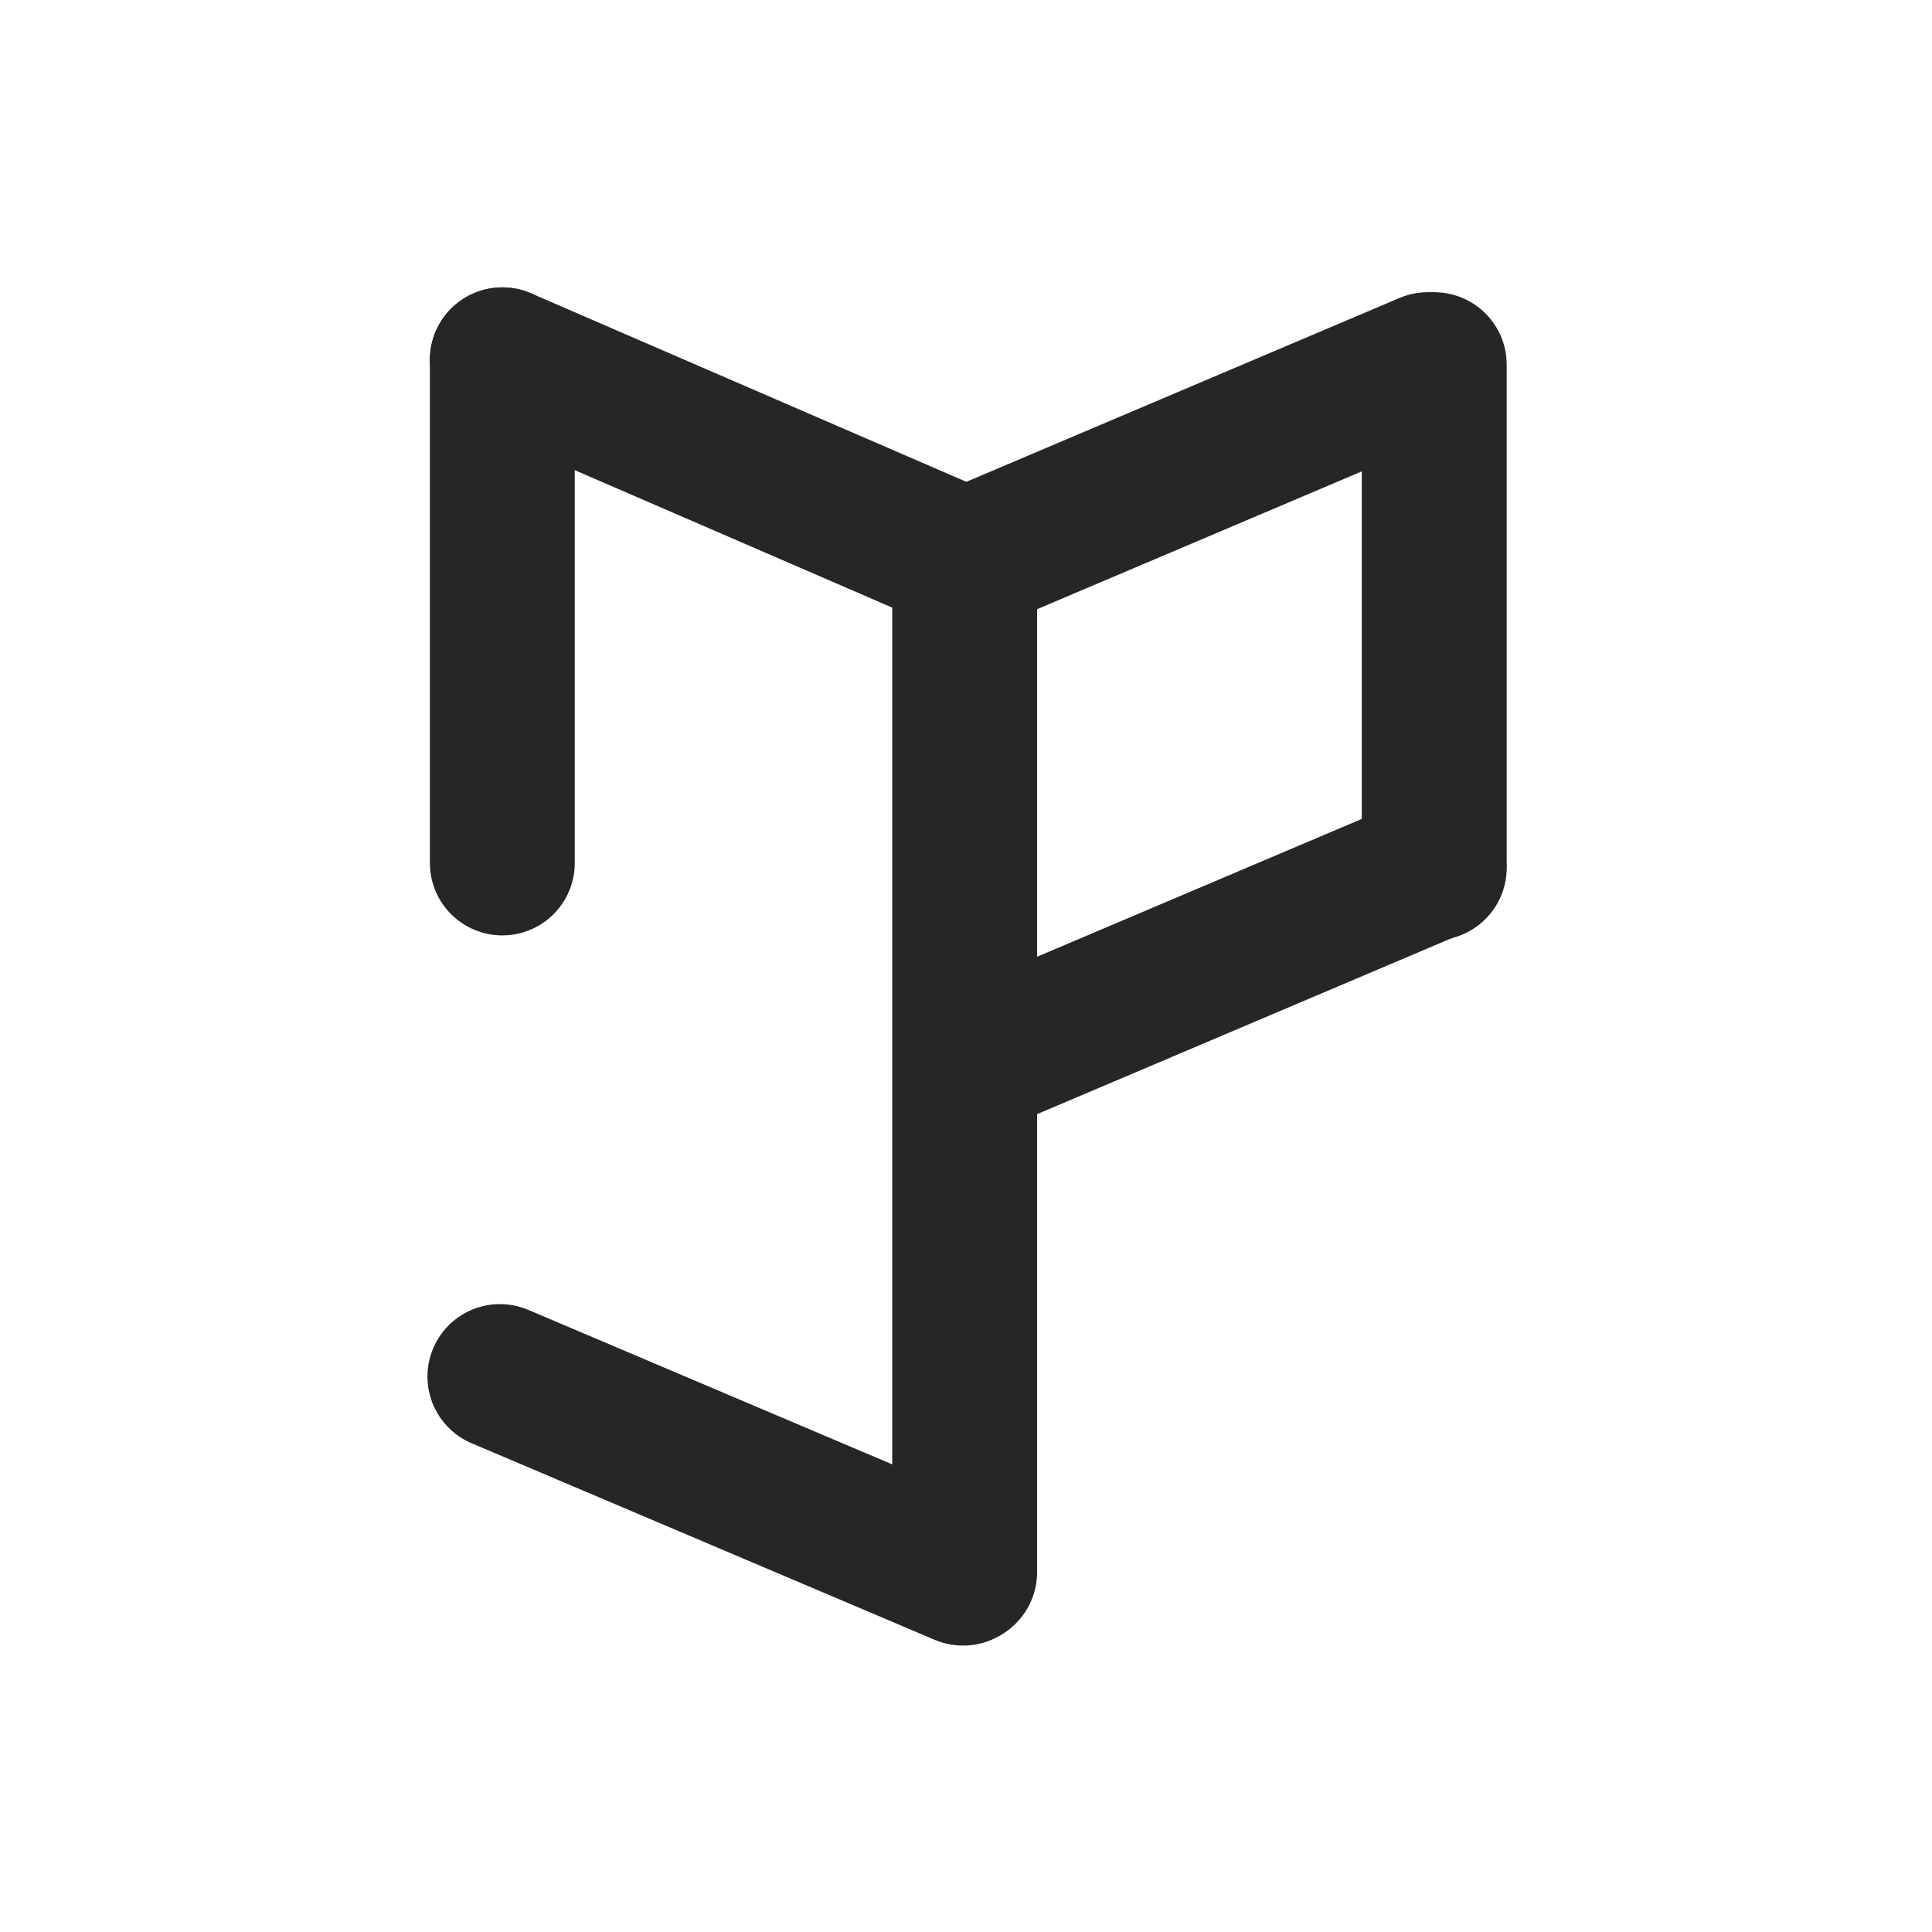 <svg width="800" height="800" viewBox="0 0 800 800" fill="none" xmlns="http://www.w3.org/2000/svg">
<path d="M208 149L399.178 231.779" stroke="#262626" stroke-width="60" stroke-linecap="round" stroke-linejoin="round"/>
<path d="M207 570L398.771 651.402" stroke="#262626" stroke-width="60" stroke-linecap="round" stroke-linejoin="round"/>
<path d="M399.443 651V234.336" stroke="#262626" stroke-width="60" stroke-linecap="round" stroke-linejoin="round"/>
<path d="M208 357.332L208 149" stroke="#262626" stroke-width="60" stroke-linecap="round" stroke-linejoin="round"/>
<path d="M593.889 359.334V151.002" stroke="#262626" stroke-width="60" stroke-linecap="round" stroke-linejoin="round"/>
<path d="M399.443 232.401L591.214 151" stroke="#262626" stroke-width="60" stroke-linecap="round" stroke-linejoin="round"/>
<path d="M402 440.401L593.771 359" stroke="#262626" stroke-width="60" stroke-linecap="round" stroke-linejoin="round"/>
</svg>
